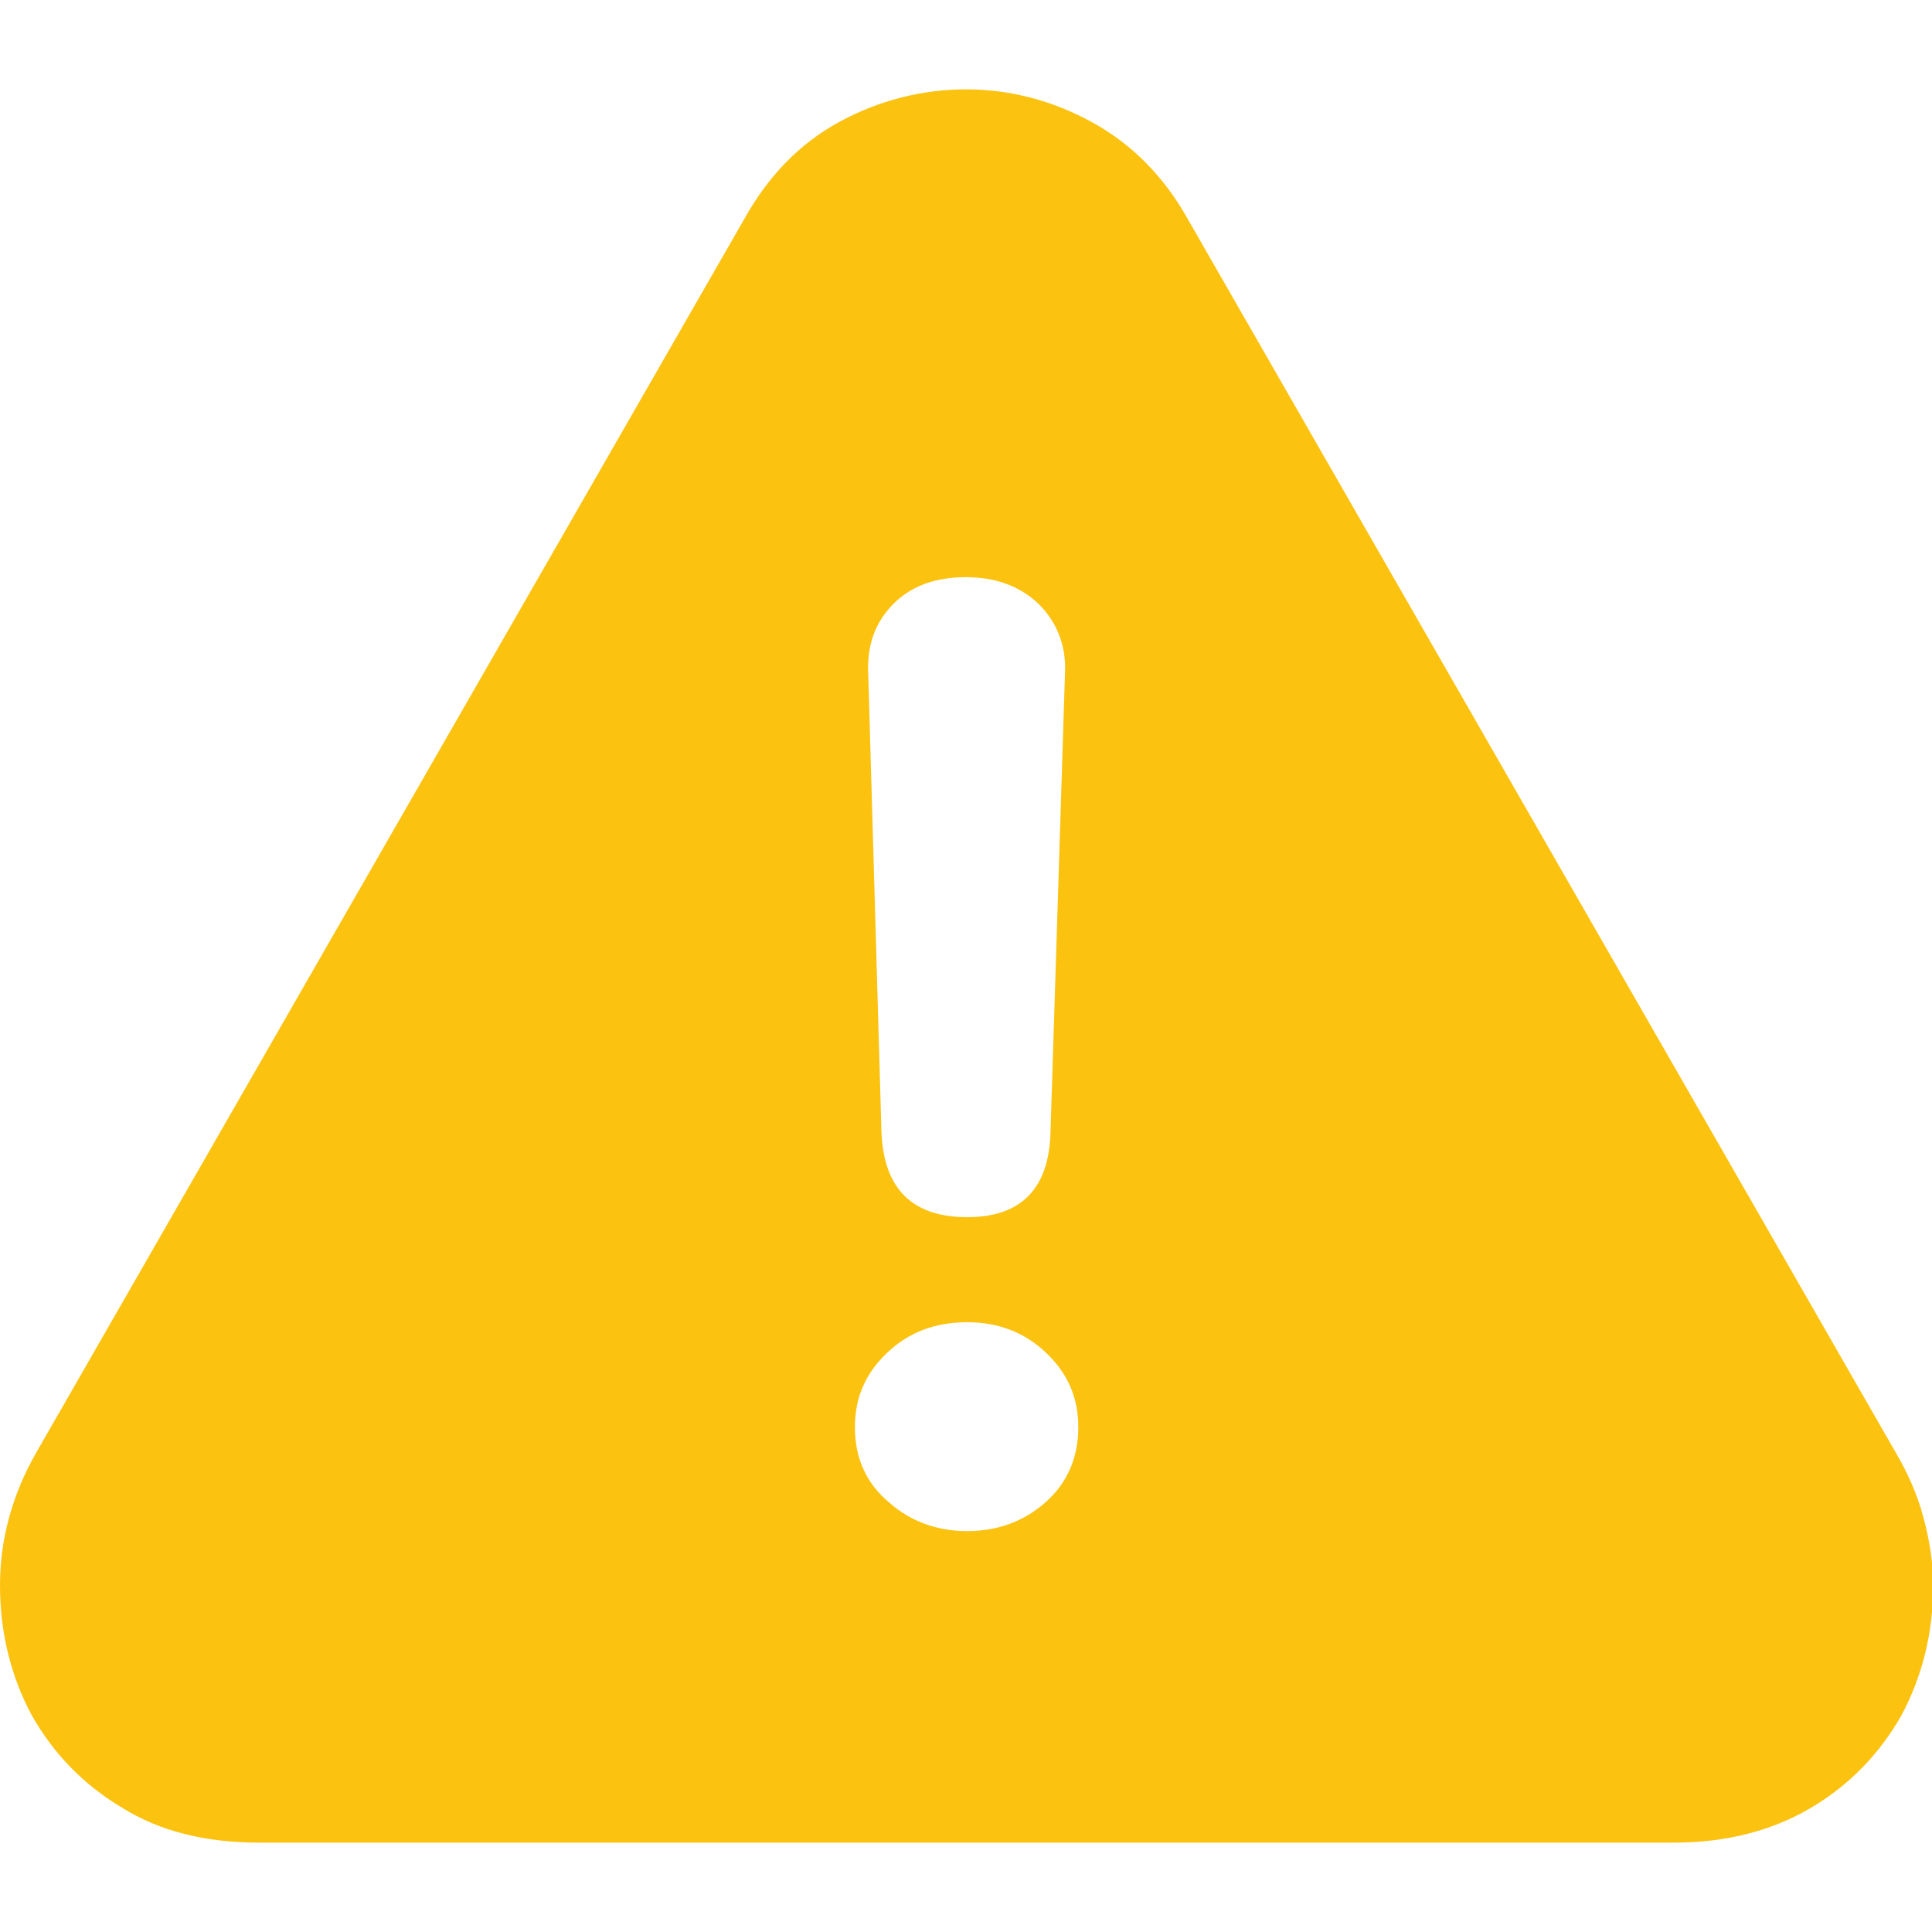 <?xml version="1.0" encoding="utf-8"?>
<!-- Generator: Adobe Illustrator 27.8.1, SVG Export Plug-In . SVG Version: 6.00 Build 0)  -->
<svg version="1.1" id="圖層_1" xmlns="http://www.w3.org/2000/svg" xmlns:xlink="http://www.w3.org/1999/xlink" x="0px" y="0px"
	 viewBox="0 0 16 16" style="enable-background:new 0 0 16 16;" xml:space="preserve">
<style type="text/css">
	.st0{fill:#FBC210;}
</style>
<path class="st0" d="M1.01,14.97c-0.32-0.19-0.57-0.45-0.75-0.77C0.09,13.88,0,13.52,0,13.13c0-0.38,0.1-0.75,0.3-1.1L6.16,1.82
	c0.2-0.36,0.46-0.63,0.79-0.81S7.64,0.74,8,0.74c0.36,0,0.71,0.09,1.04,0.27c0.33,0.18,0.6,0.45,0.8,0.81l5.86,10.21
	c0.1,0.17,0.18,0.35,0.23,0.54c0.05,0.19,0.08,0.37,0.08,0.56c0,0.39-0.09,0.75-0.26,1.07c-0.18,0.32-0.43,0.58-0.75,0.77
	c-0.32,0.19-0.7,0.29-1.14,0.29H2.15C1.71,15.26,1.33,15.17,1.01,14.97z M8.66,12.44c0.18-0.16,0.27-0.37,0.27-0.62
	c0-0.25-0.09-0.45-0.27-0.62c-0.18-0.17-0.4-0.25-0.65-0.25c-0.26,0-0.48,0.08-0.66,0.25c-0.18,0.17-0.27,0.37-0.27,0.62
	c0,0.25,0.09,0.46,0.28,0.62c0.18,0.16,0.4,0.24,0.65,0.24C8.26,12.68,8.48,12.6,8.66,12.44z M8.7,9.37l0.12-3.8
	C8.83,5.34,8.75,5.15,8.6,5C8.44,4.85,8.24,4.78,8,4.78C7.75,4.78,7.55,4.85,7.4,5C7.25,5.15,7.18,5.34,7.19,5.57L7.3,9.38
	c0.02,0.46,0.25,0.7,0.71,0.7C8.46,10.08,8.69,9.84,8.7,9.37L8.7,9.37z"/>
</svg>
